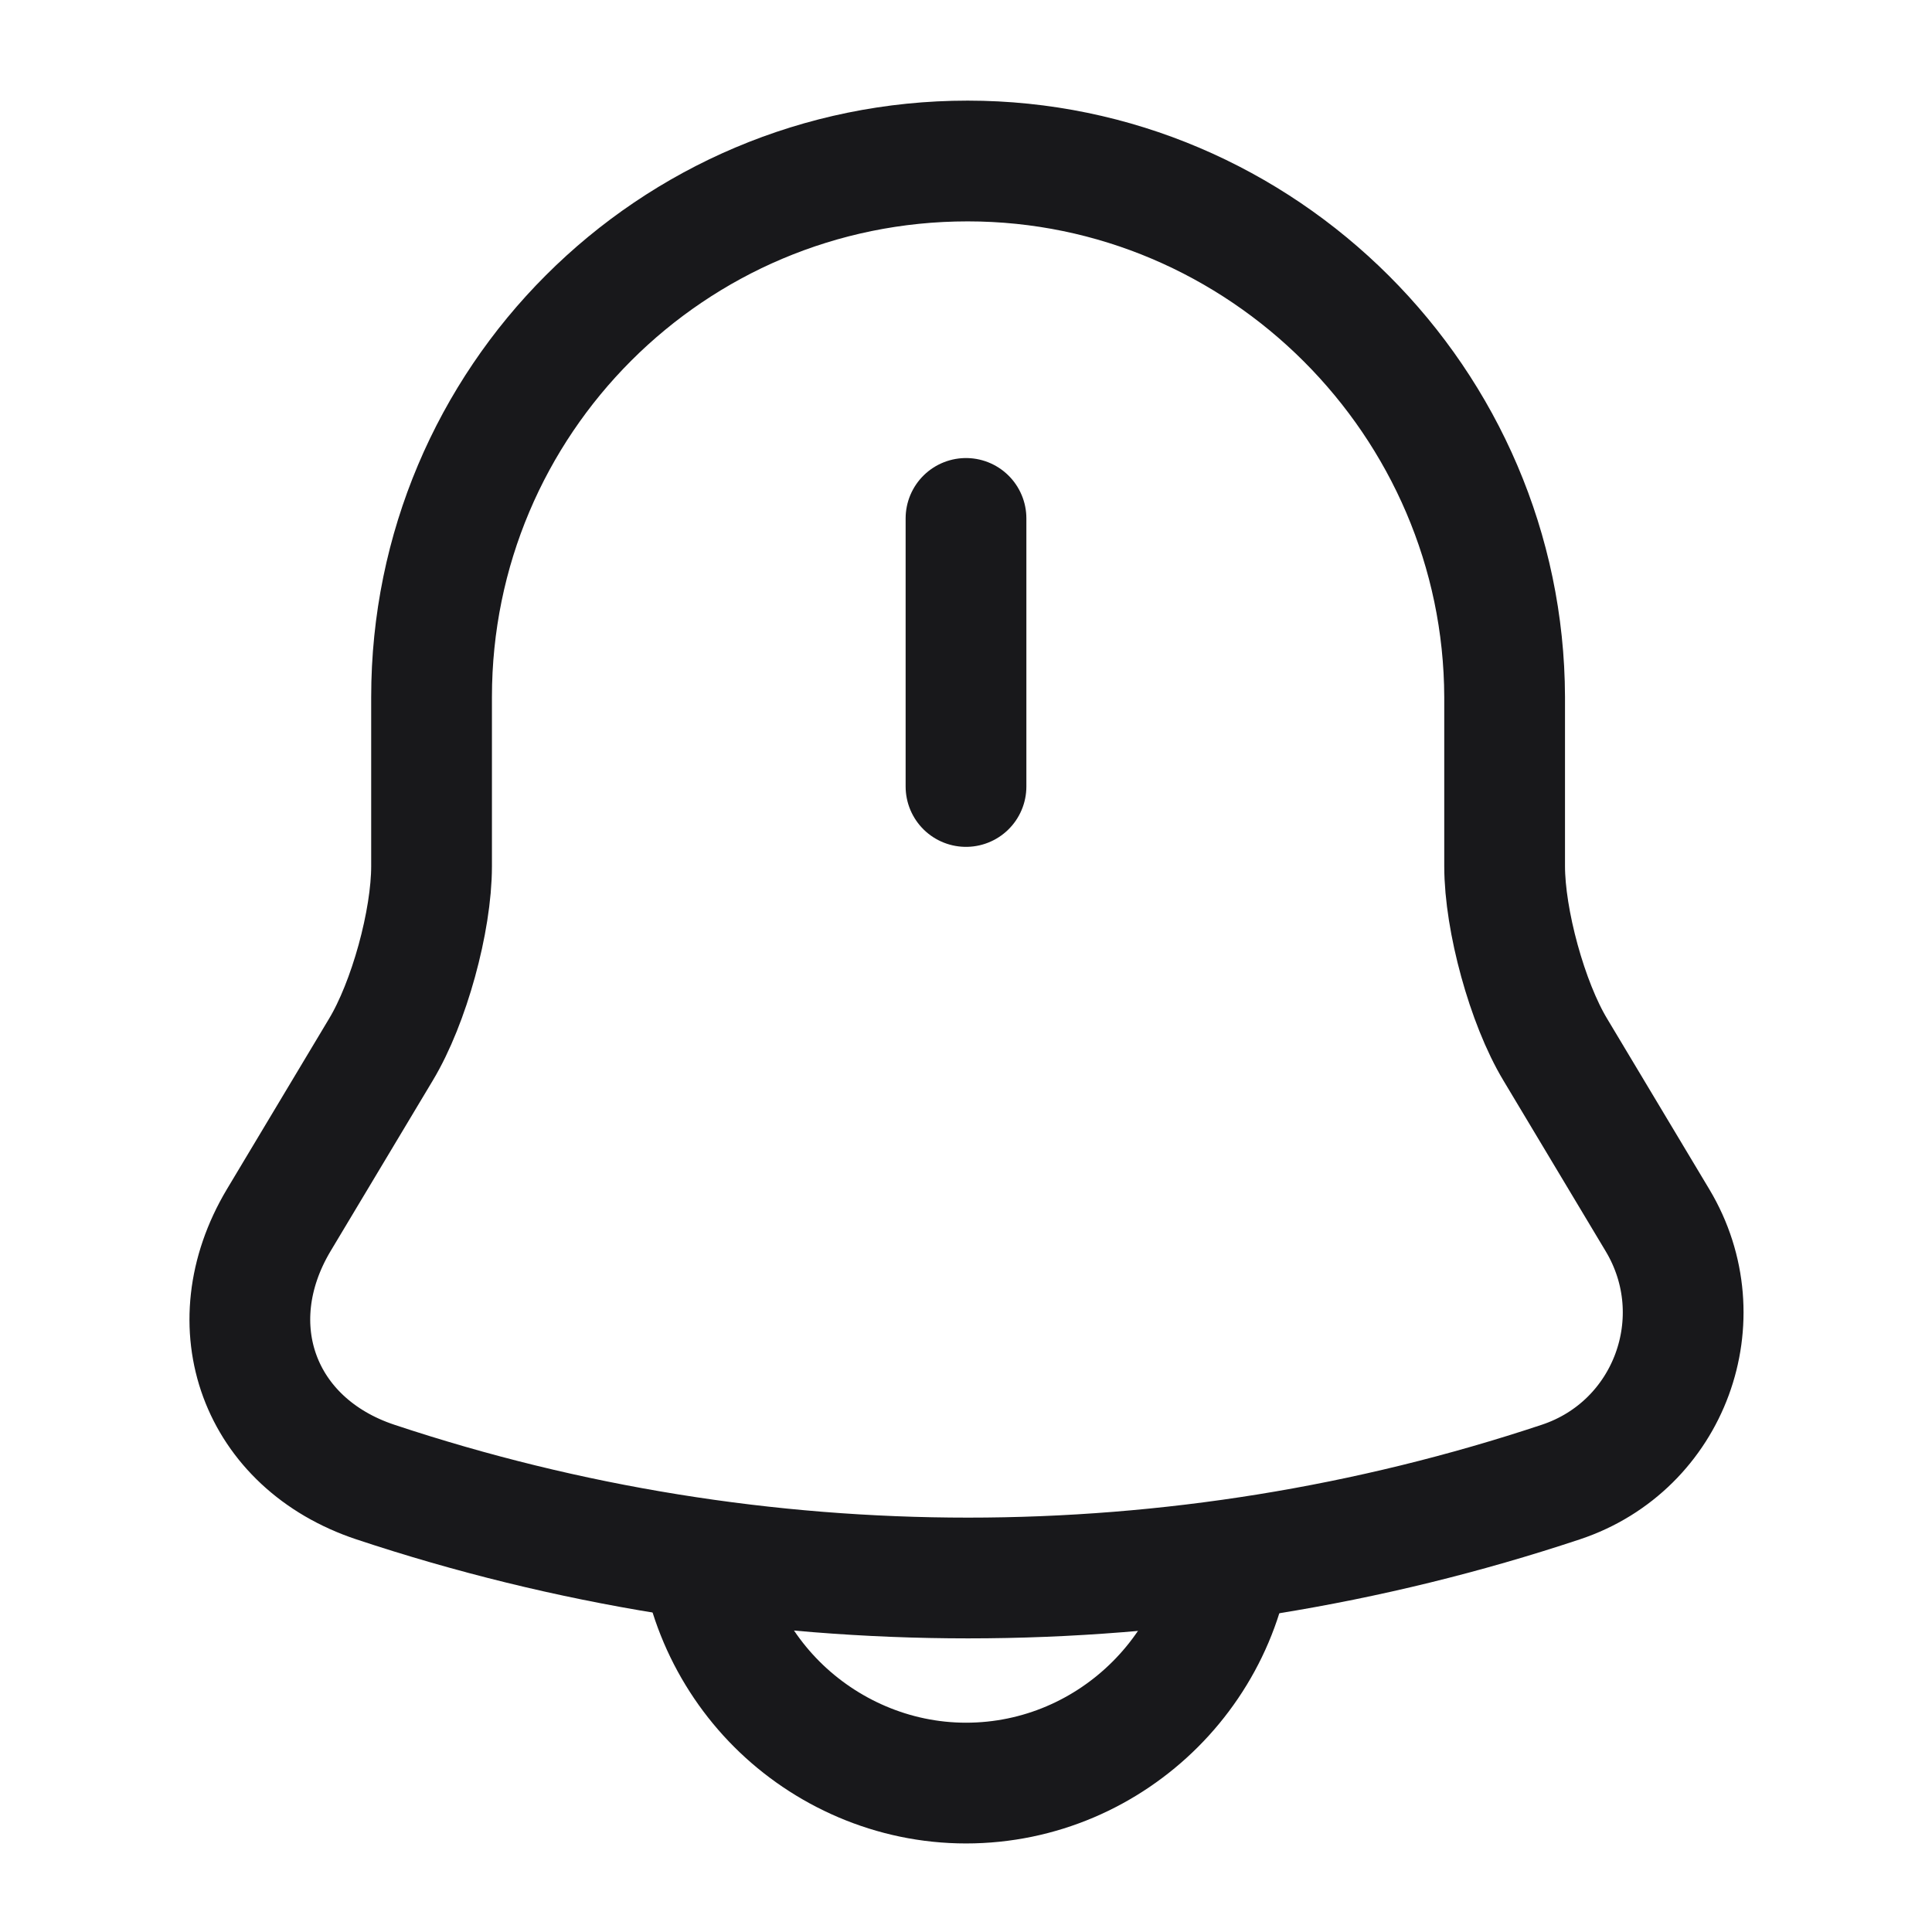 <svg width="24" height="24" viewBox="0 0 24 24" fill="none" xmlns="http://www.w3.org/2000/svg">
<path d="M12 6.44V9.77" stroke="#18181B" stroke-width="1.5" stroke-miterlimit="10" stroke-linecap="round"/>
<path d="M12.021 2C8.341 2 5.361 4.98 5.361 8.66V10.76C5.361 11.44 5.081 12.46 4.731 13.04L3.461 15.16C2.681 16.47 3.221 17.93 4.661 18.41C9.441 20 14.611 20 19.391 18.41C20.741 17.96 21.321 16.38 20.591 15.16L19.321 13.04C18.971 12.46 18.691 11.43 18.691 10.76V8.66C18.681 5 15.681 2 12.021 2Z" stroke="#18181B" stroke-width="1.5" stroke-miterlimit="10" stroke-linecap="round"/>
<path d="M15.33 18.82C15.33 20.65 13.83 22.15 12 22.15C11.09 22.15 10.25 21.77 9.65 21.17C9.05 20.57 8.67 19.73 8.67 18.82" stroke="#18181B" stroke-width="1.5" stroke-miterlimit="10"/>
</svg>
